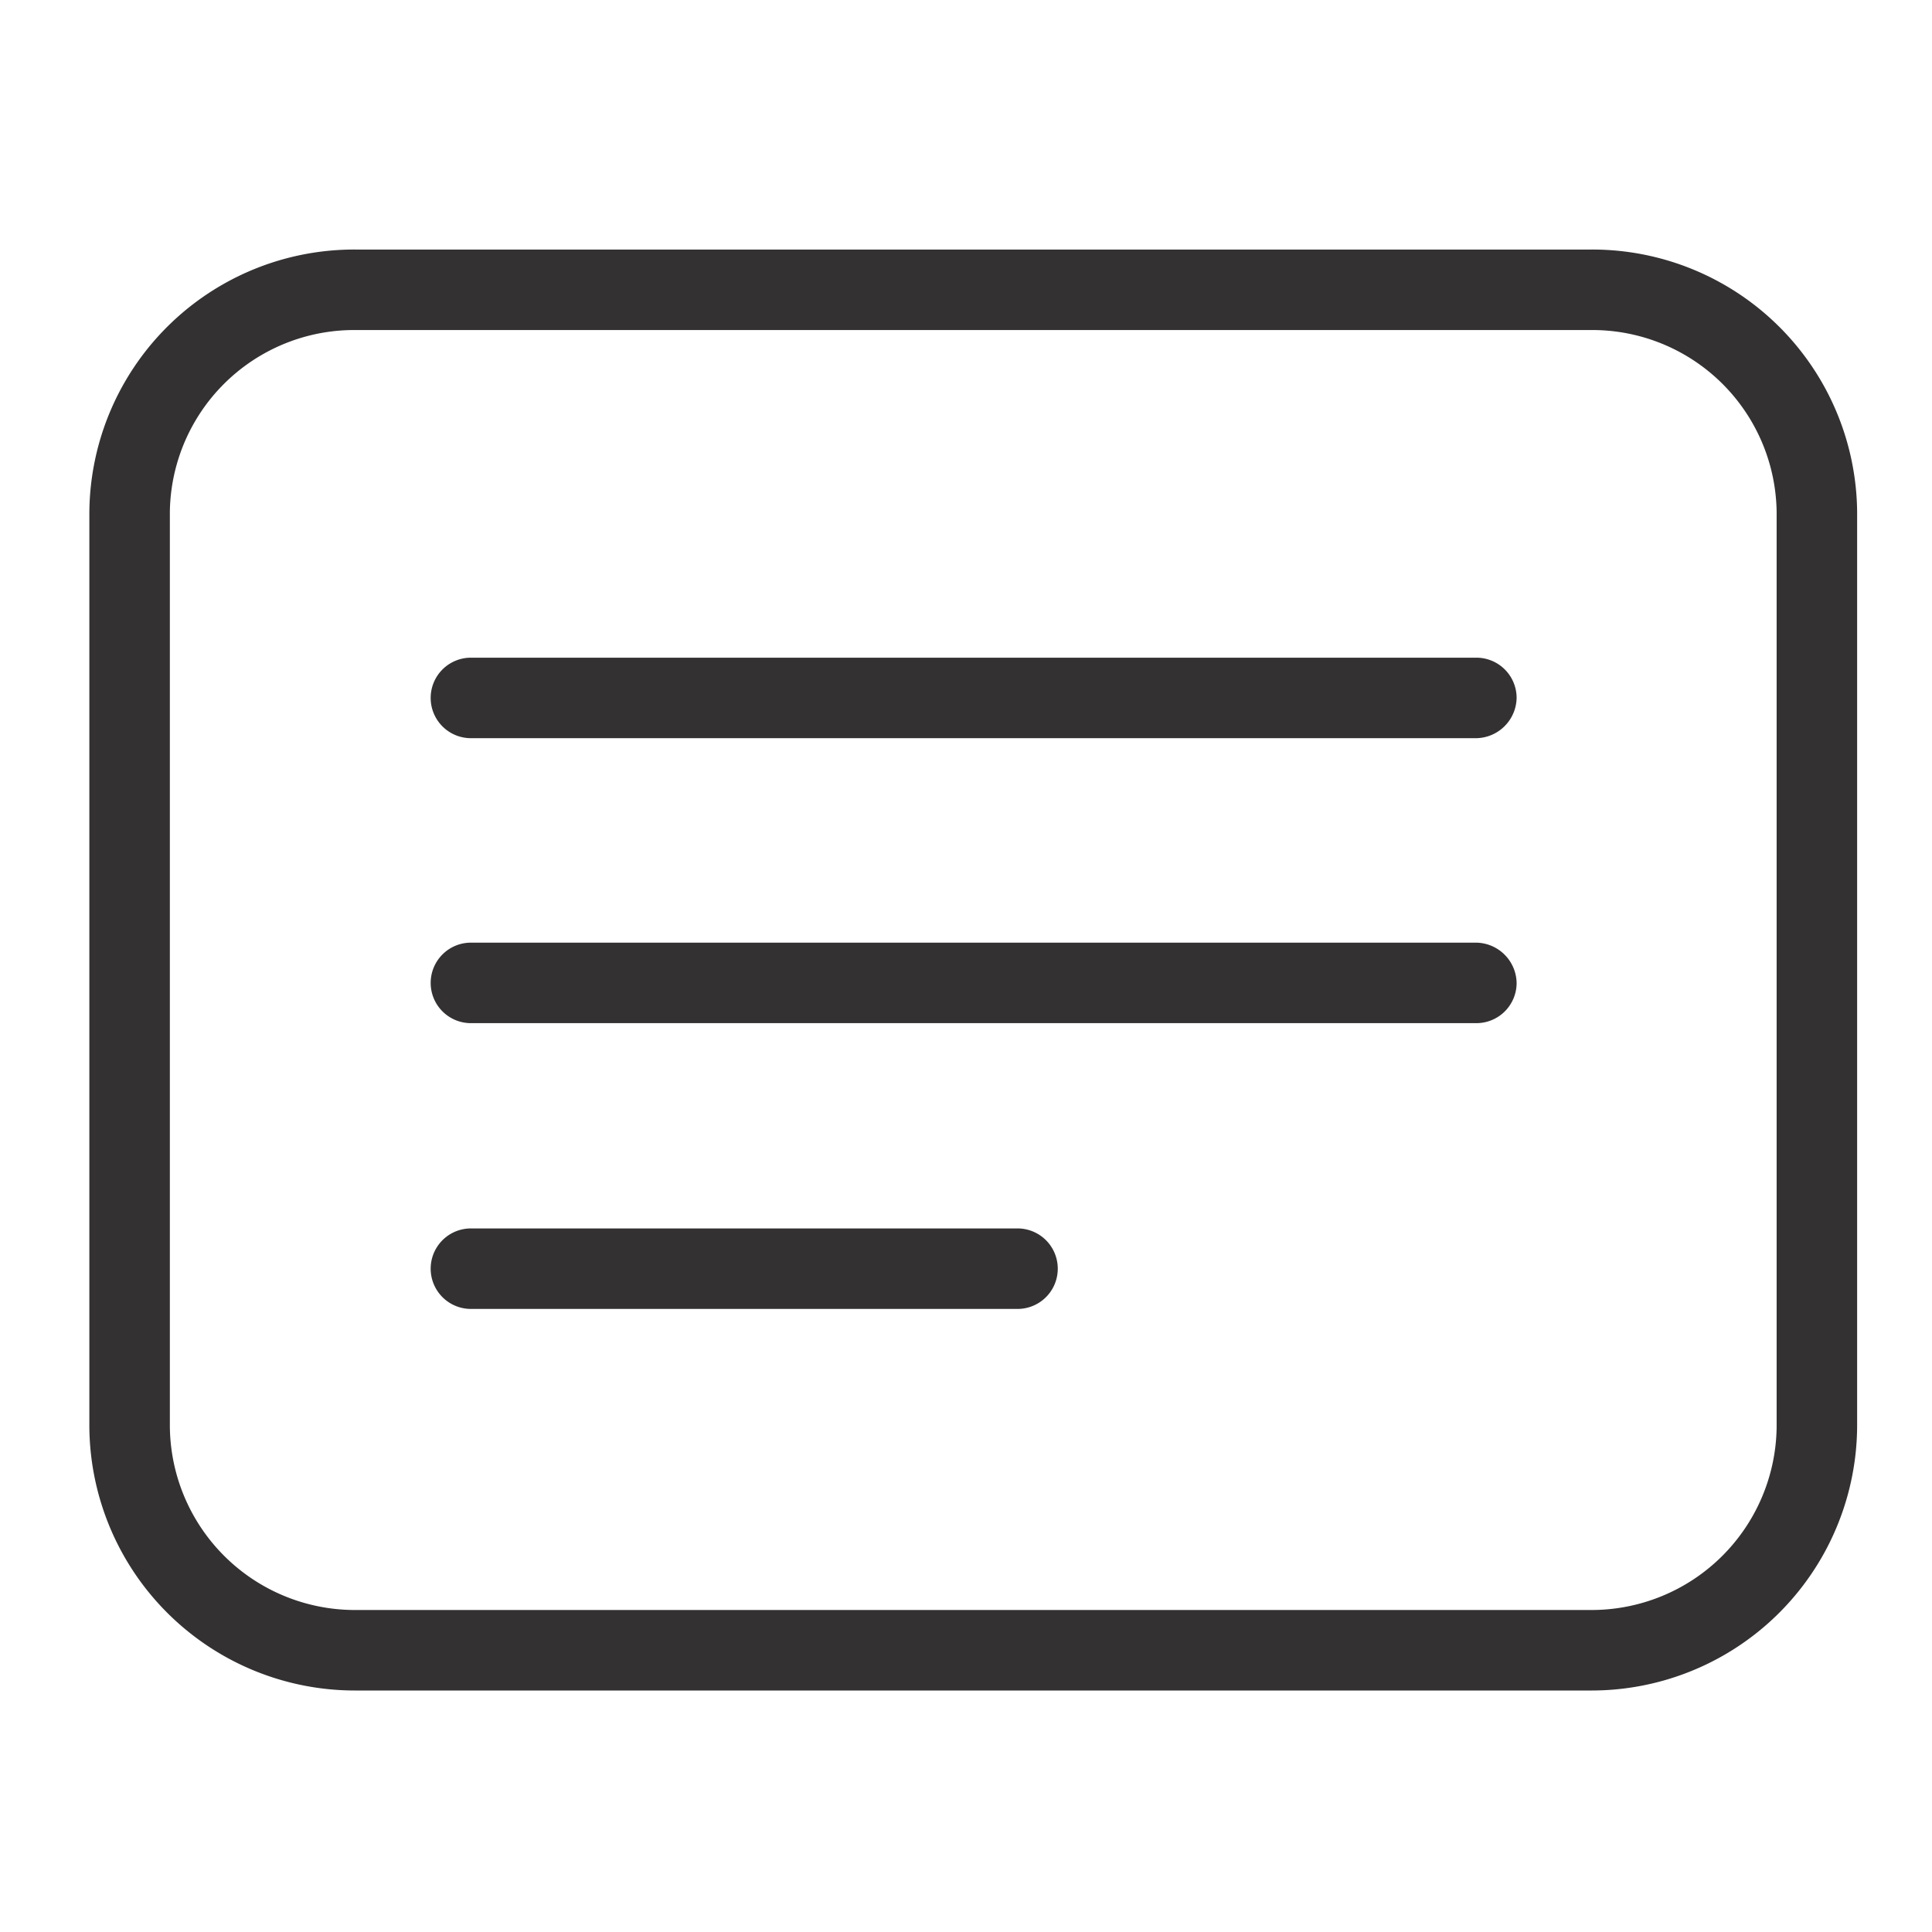 <svg id="Layer_1" data-name="Layer 1" xmlns="http://www.w3.org/2000/svg" viewBox="0 0 24 24">
    <defs><style>.cls-1{fill:#333132;}</style></defs>
    <path class="cls-1" d="M12.1,21H4.43a3.3,3.3,0,0,1-3.32-3.27V6.36A3.29,3.29,0,0,1,4.43,3.1H19.75a3.29,3.29,0,0,1,3.32,3.26V17.69A3.3,3.3,0,0,1,19.75,21ZM4.43,4.1A2.29,2.29,0,0,0,2.11,6.36V17.69A2.3,2.3,0,0,0,4.43,20H19.75a2.3,2.3,0,0,0,2.32-2.27V6.36A2.29,2.29,0,0,0,19.75,4.1Z"/><path class="cls-1" d="M18.34,9.17H5.85a.5.5,0,0,1-.5-.5.5.5,0,0,1,.5-.5H18.34a.5.5,0,0,1,.5.5A.51.51,0,0,1,18.34,9.17Z"/><path class="cls-1" d="M18.34,12.71H5.85a.5.5,0,0,1-.5-.5.5.5,0,0,1,.5-.5H18.34a.51.51,0,0,1,.5.5A.5.5,0,0,1,18.34,12.71Z"/><path class="cls-1" d="M12.64,16.26H5.85a.5.5,0,0,1,0-1h6.79a.5.5,0,0,1,0,1Z"/></svg>